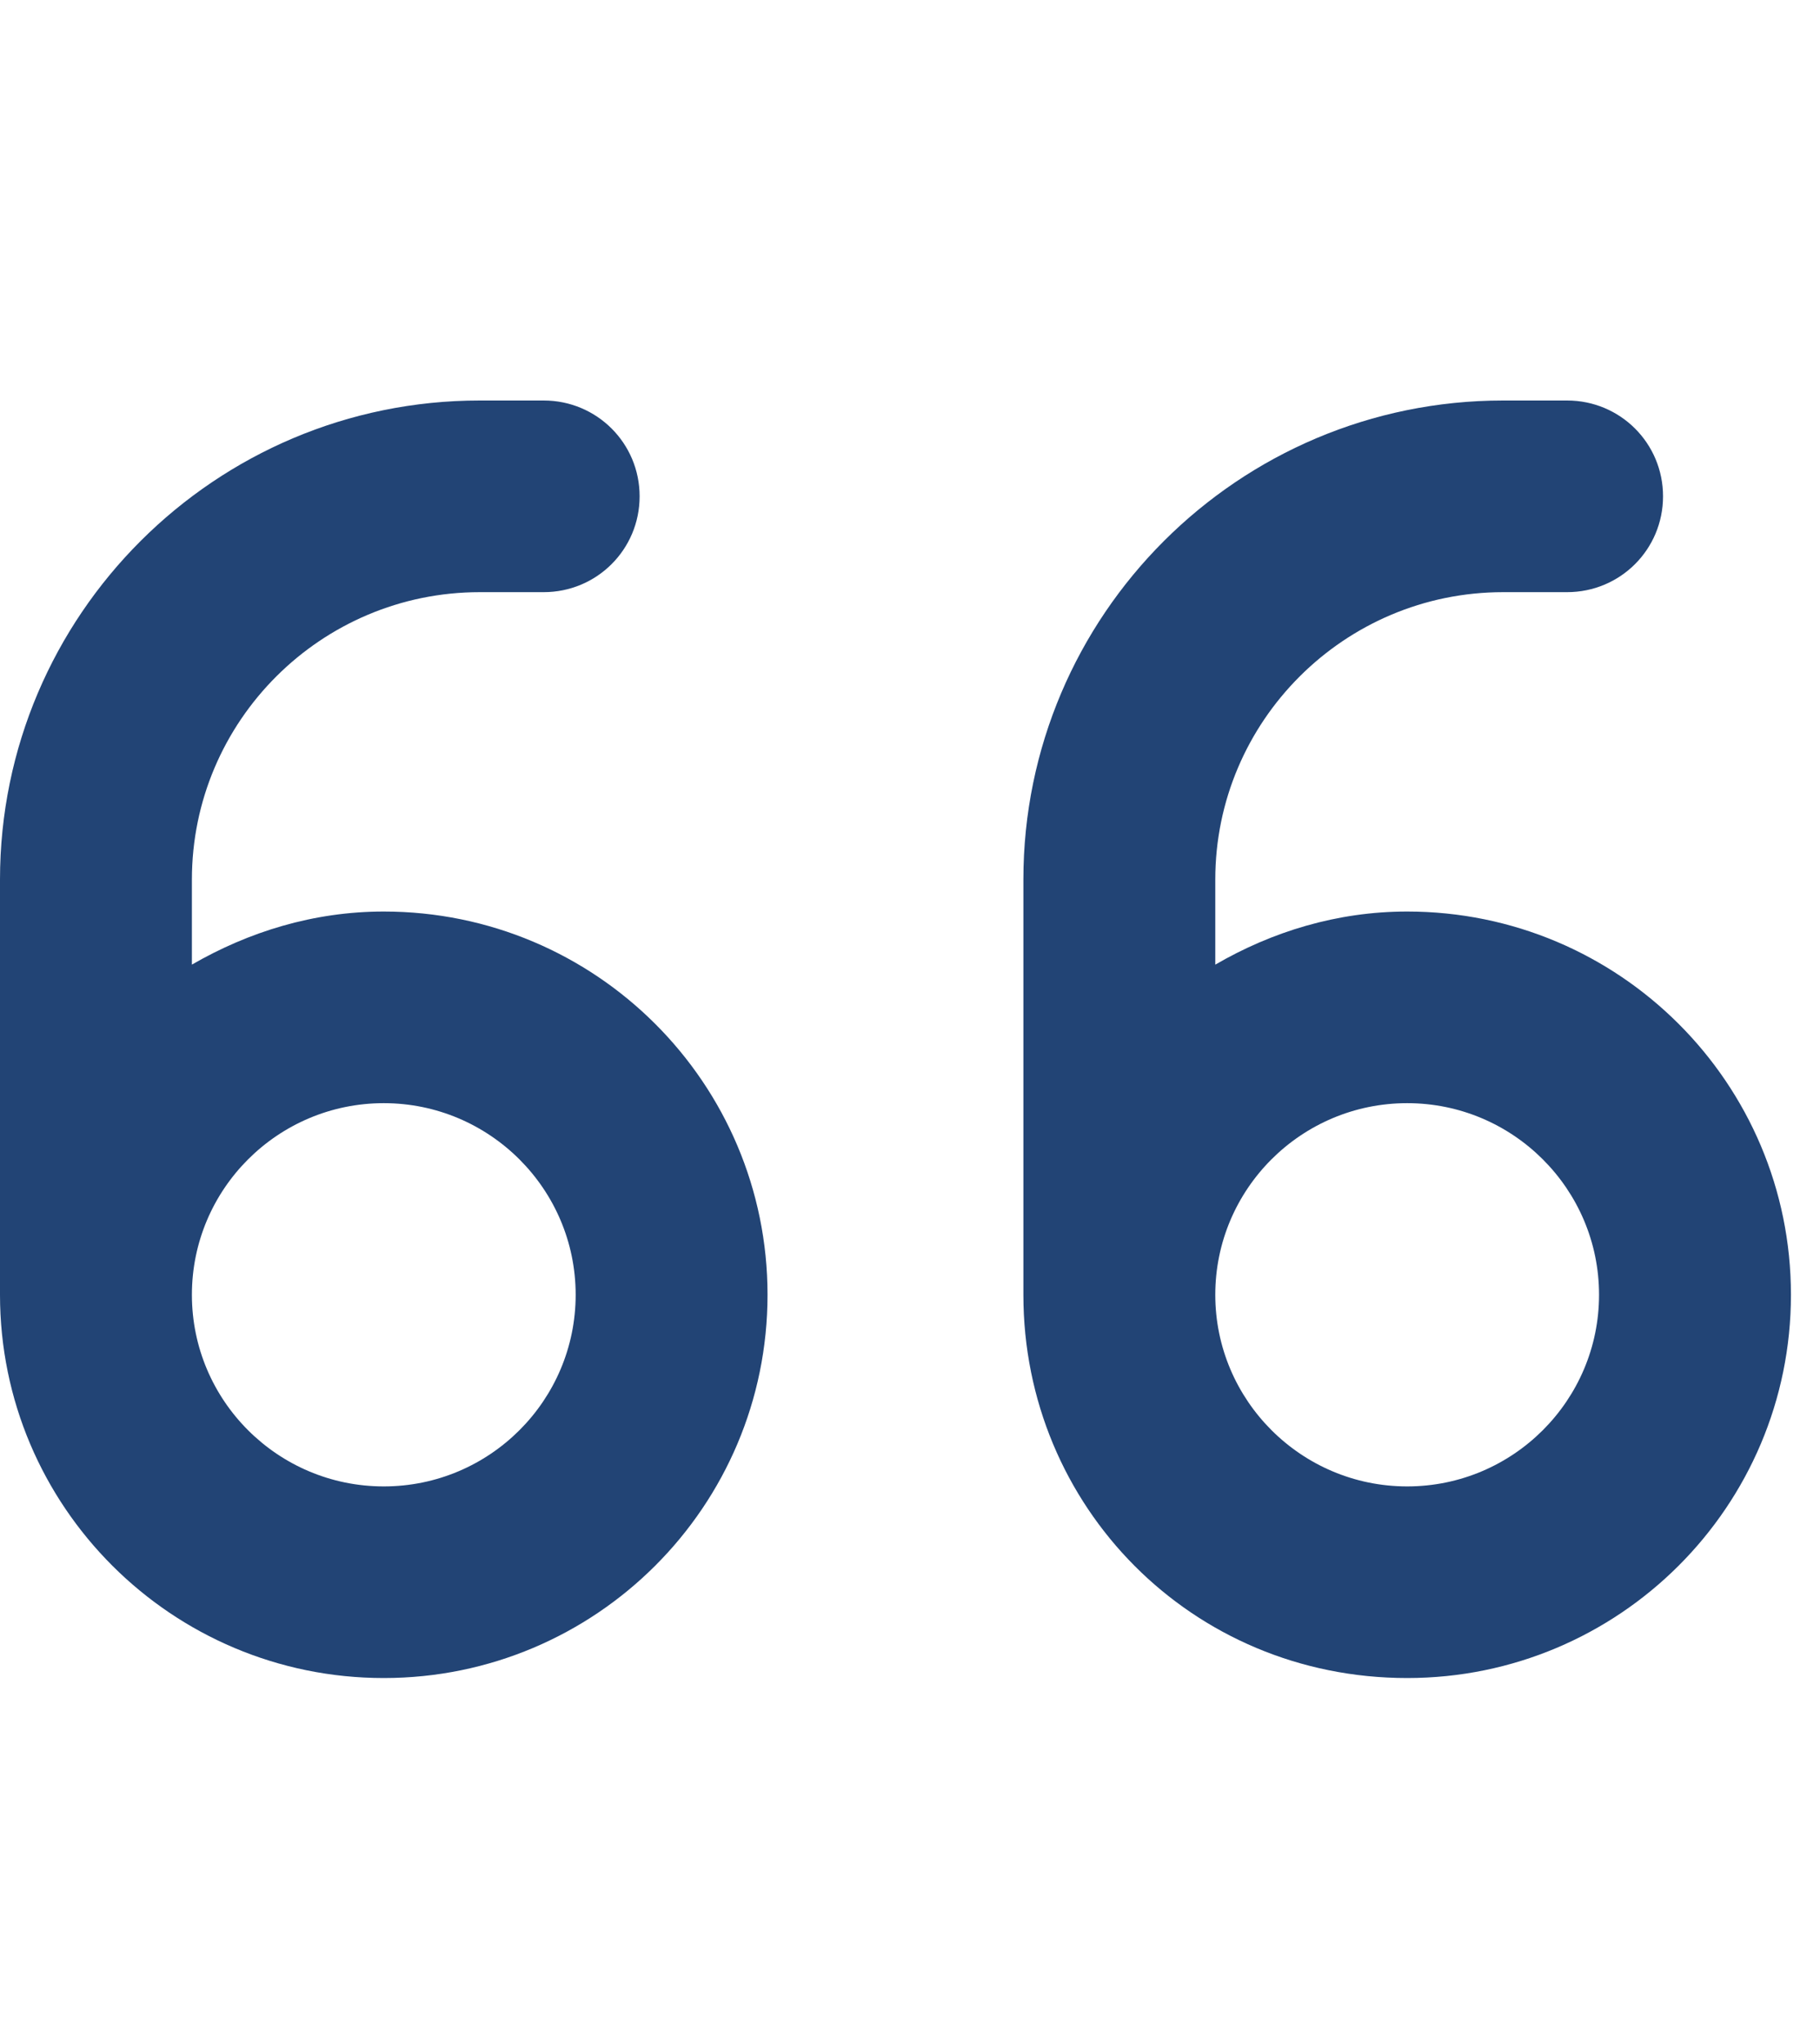 <svg height="100%" viewBox="0 0 57 64" fill="none" xmlns="http://www.w3.org/2000/svg">
<g clip-path="url(#clip0_376_779)">
<path d="M12.019 52.541C18.657 52.541 24.038 47.168 24.038 40.541C24.038 33.913 18.655 28.541 12.019 28.541C9.818 28.541 7.784 29.178 6.01 30.203V27.541C6.01 22.578 10.055 18.541 15.024 18.541H17.027C18.692 18.541 20.032 17.203 20.032 15.54C20.032 13.878 18.692 12.54 17.027 12.54H15.024C6.741 12.54 0 19.265 0 27.541V40.541C0 47.166 5.381 52.541 12.019 52.541ZM12.019 34.541C15.333 34.541 18.029 37.232 18.029 40.541C18.029 43.849 15.337 46.541 12.019 46.541C8.701 46.541 6.01 43.853 6.01 40.541C6.01 37.228 8.705 34.541 12.019 34.541ZM44.071 52.541C50.709 52.541 56.09 47.168 56.09 40.541C56.09 33.913 50.709 28.541 44.071 28.541C41.87 28.541 39.835 29.174 38.061 30.204V27.541C38.061 22.578 42.106 18.541 47.075 18.541H49.079C50.744 18.541 52.084 17.203 52.084 15.54C52.084 13.878 50.744 12.54 49.079 12.54H47.075C38.787 12.54 32.051 19.265 32.051 27.541V40.541C32.051 47.166 37.322 52.541 44.071 52.541ZM44.071 34.541C47.385 34.541 50.08 37.232 50.08 40.541C50.08 43.849 47.385 46.541 44.071 46.541C40.757 46.541 38.061 43.849 38.061 40.541C38.061 37.232 40.753 34.541 44.071 34.541Z" fill="#224475"/>
</g>
<defs>
<clipPath id="clip0_376_779">
<rect width="56.09" height="64" fill="white" transform="translate(0 0.541)"/>
</clipPath>
</defs>
</svg>
